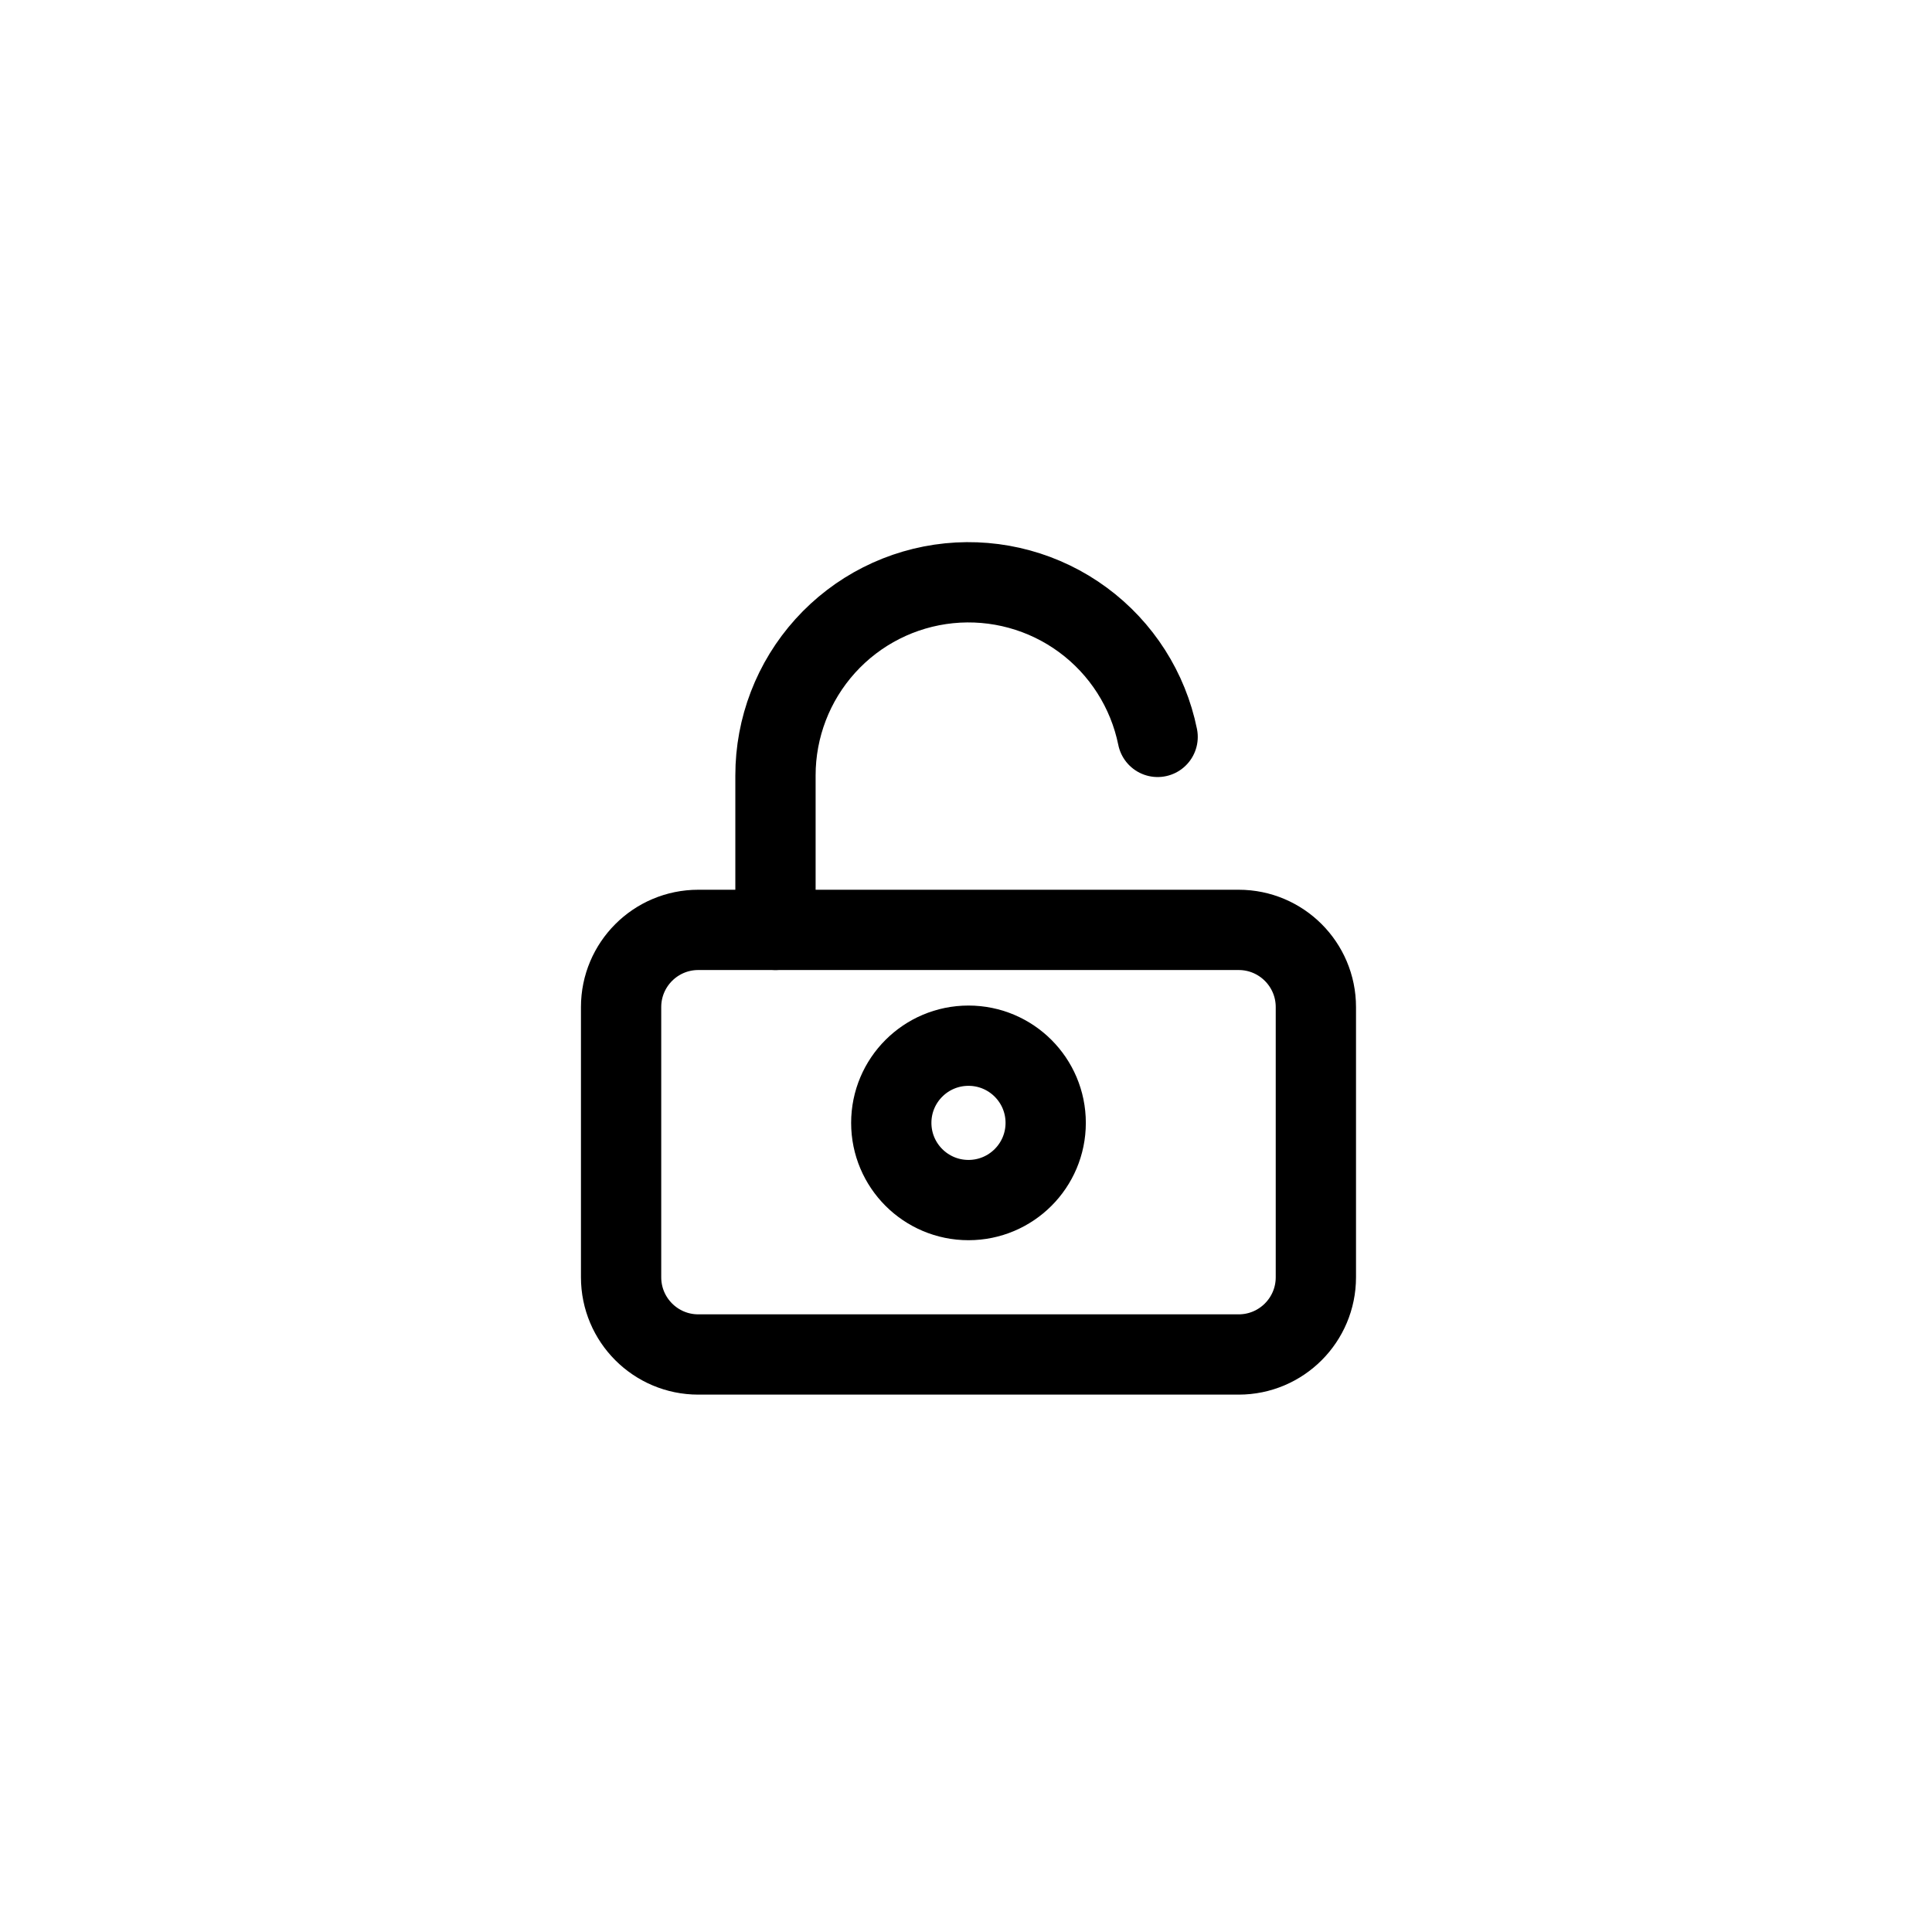 <svg width="65" height="65" viewBox="0 0 65 65" fill="none" xmlns="http://www.w3.org/2000/svg">
<path d="M41.674 31.285H23.493C22.059 31.285 20.896 32.448 20.896 33.882V42.972C20.896 44.407 22.059 45.57 23.493 45.57H41.674C43.108 45.57 44.271 44.407 44.271 42.972V33.882C44.271 32.448 43.108 31.285 41.674 31.285Z" stroke="black" stroke-width="2.701" stroke-linecap="round" stroke-linejoin="round"/>
<path d="M26.09 31.285V26.09C26.089 24.48 26.686 22.927 27.765 21.732C28.844 20.537 30.329 19.785 31.931 19.623C33.533 19.462 35.138 19.901 36.434 20.856C37.731 21.811 38.626 23.214 38.947 24.792" stroke="black" stroke-width="2.701" stroke-linecap="round" stroke-linejoin="round"/>
<path d="M32.584 40.375C34.018 40.375 35.181 39.212 35.181 37.778C35.181 36.343 34.018 35.181 32.584 35.181C31.149 35.181 29.986 36.343 29.986 37.778C29.986 39.212 31.149 40.375 32.584 40.375Z" stroke="black" stroke-width="2.701" stroke-linecap="round" stroke-linejoin="round"/>
</svg>
